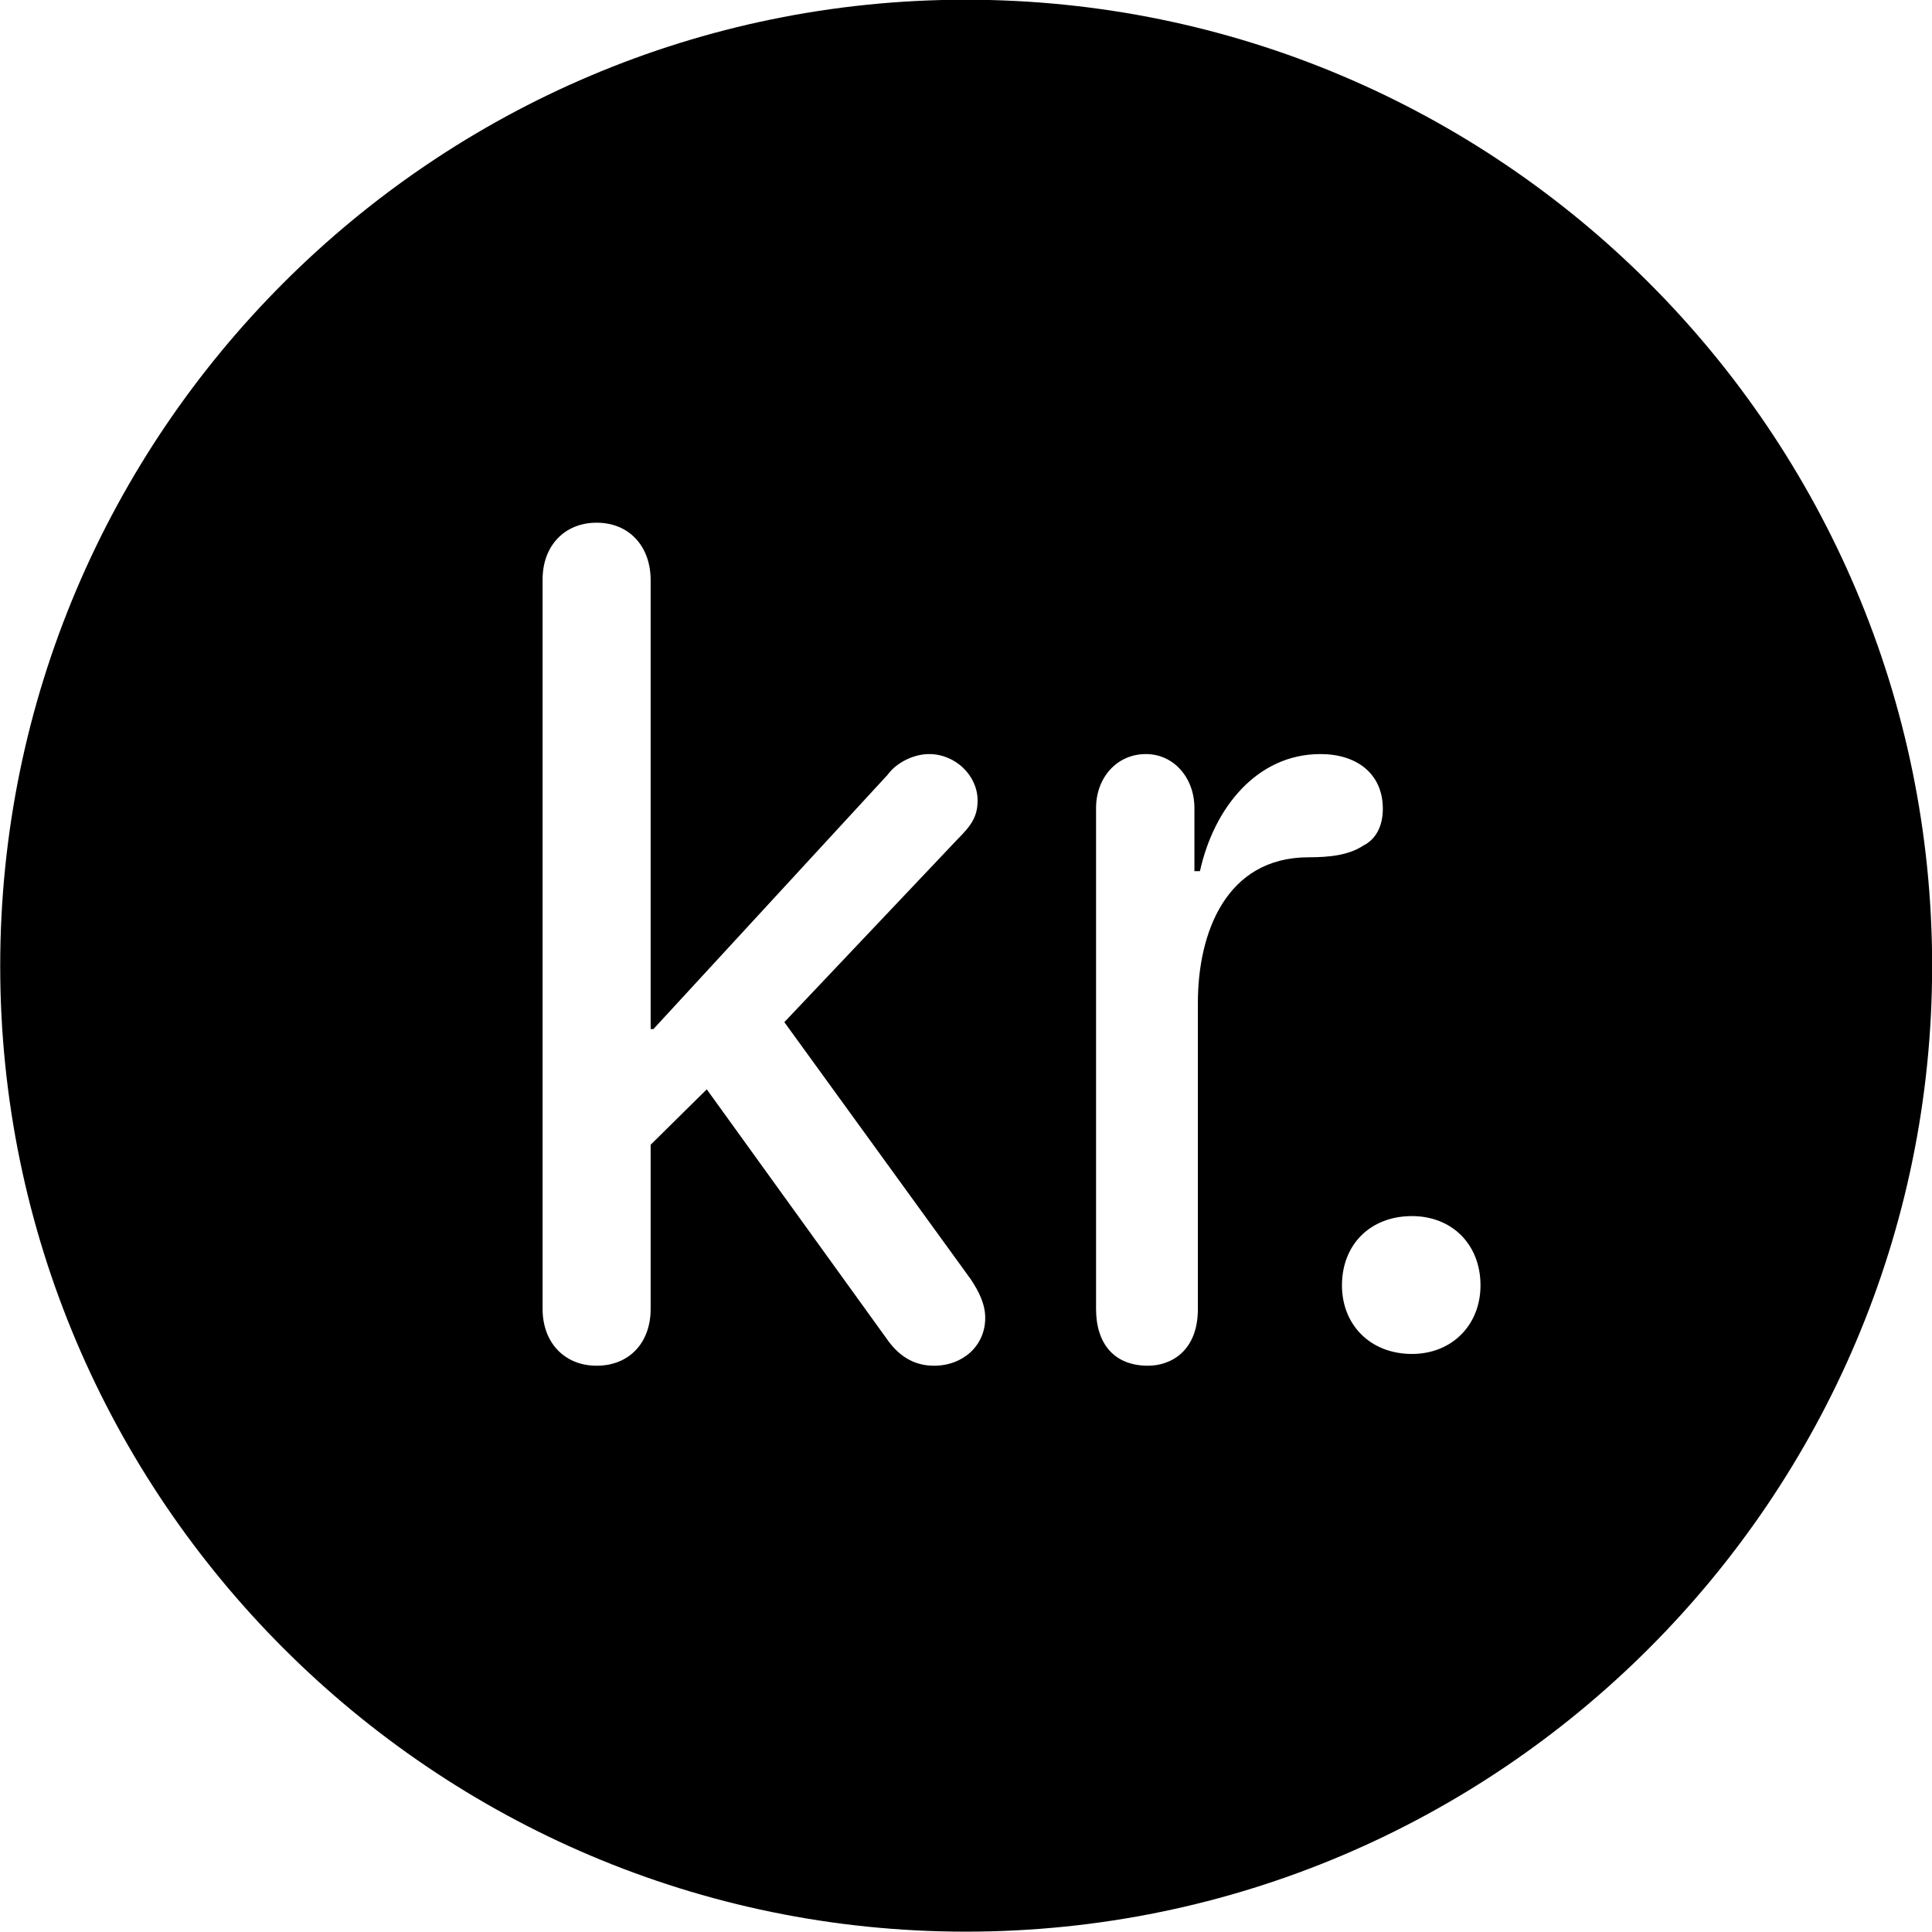 <svg viewBox="0 0 27.891 27.891" xmlns="http://www.w3.org/2000/svg"><path d="M13.943 27.886C21.643 27.886 27.893 21.626 27.893 13.946C27.893 6.246 21.643 -0.004 13.943 -0.004C6.263 -0.004 0.003 6.246 0.003 13.946C0.003 21.626 6.263 27.886 13.943 27.886ZM8.613 19.716C8.153 19.716 7.833 19.386 7.833 18.896V8.366C7.833 7.876 8.153 7.546 8.613 7.546C9.083 7.546 9.393 7.886 9.393 8.376V14.856H9.433L12.813 11.186C12.943 11.006 13.193 10.886 13.413 10.886C13.793 10.886 14.113 11.196 14.113 11.556C14.113 11.796 14.013 11.926 13.823 12.116L11.323 14.756L14.013 18.466C14.133 18.646 14.223 18.826 14.223 19.026C14.223 19.426 13.903 19.716 13.483 19.716C13.183 19.716 12.963 19.566 12.793 19.316L10.203 15.726L9.393 16.526V18.896C9.393 19.386 9.083 19.716 8.613 19.716ZM16.573 19.716C16.083 19.716 15.823 19.396 15.823 18.896V11.666C15.823 11.226 16.123 10.886 16.543 10.886C16.943 10.886 17.243 11.226 17.243 11.666V12.576H17.323C17.523 11.666 18.143 10.886 19.063 10.886C19.583 10.886 19.963 11.166 19.963 11.676C19.963 11.926 19.863 12.116 19.683 12.206C19.473 12.346 19.193 12.376 18.893 12.376C17.693 12.376 17.293 13.476 17.293 14.476V18.896C17.293 19.506 16.903 19.716 16.573 19.716ZM20.383 19.546C19.783 19.546 19.373 19.126 19.373 18.556C19.373 17.966 19.783 17.556 20.383 17.556C20.963 17.556 21.373 17.966 21.373 18.556C21.373 19.126 20.963 19.546 20.383 19.546Z" /></svg>